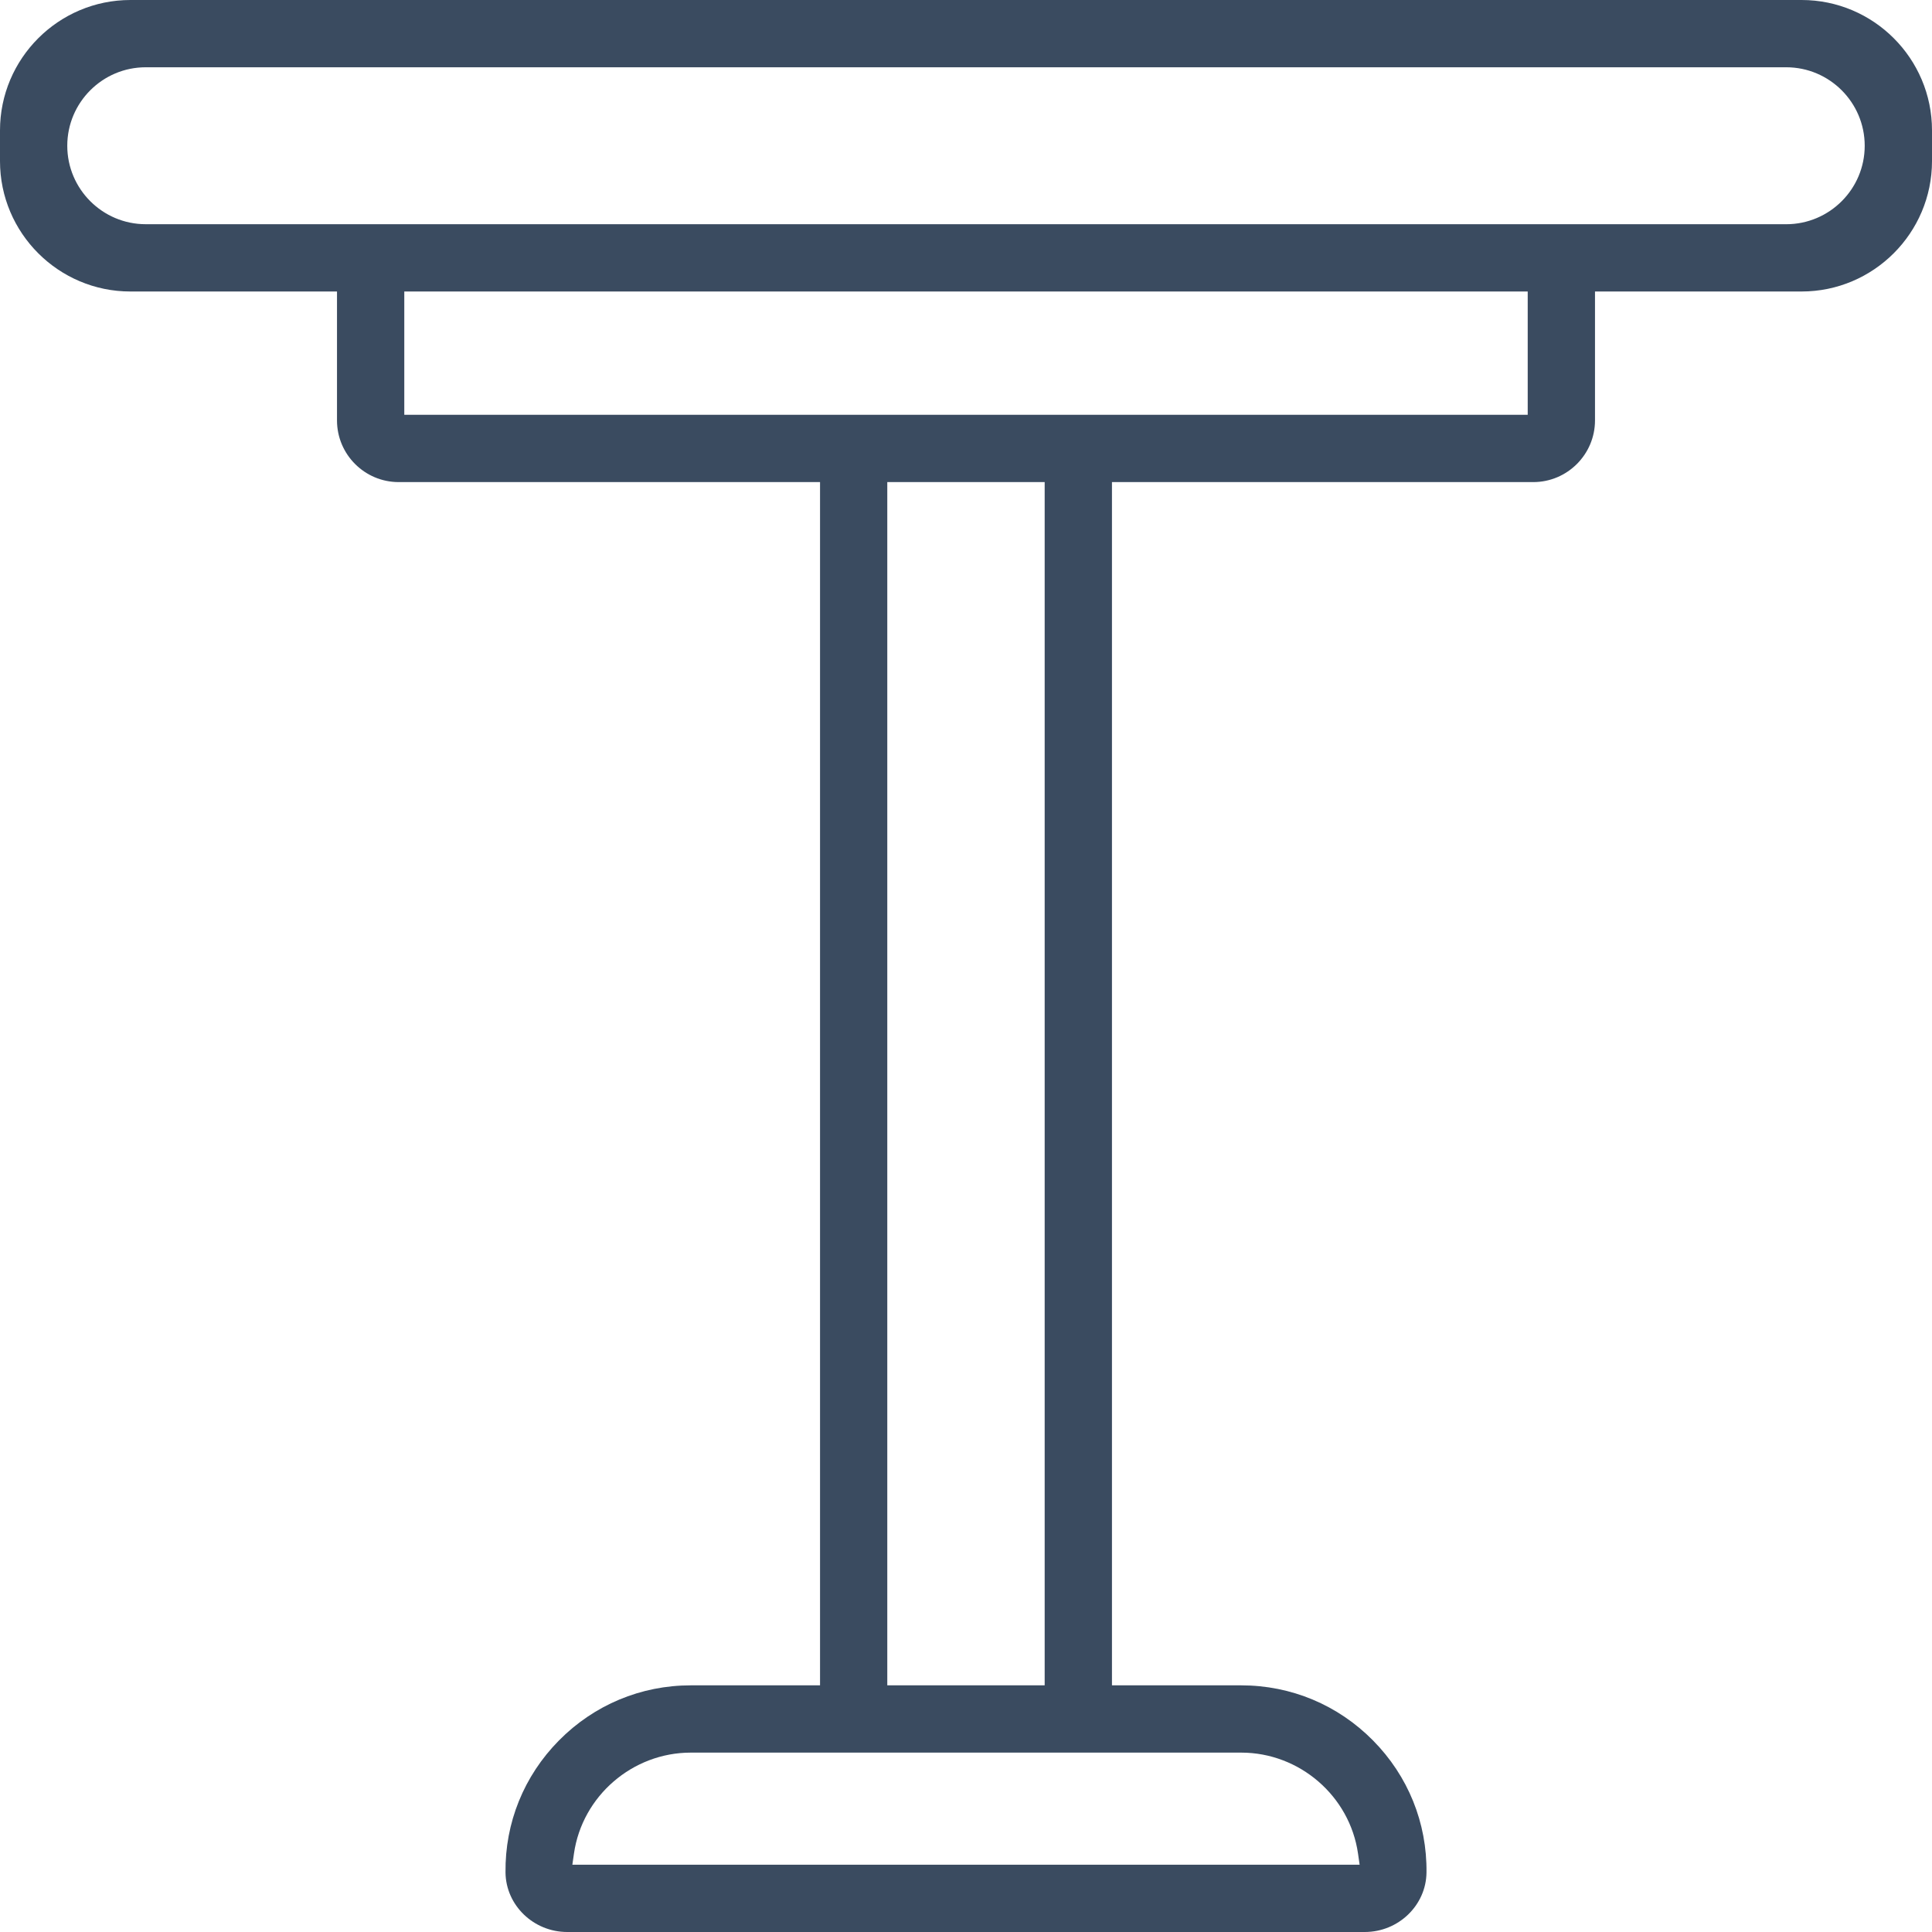 <?xml version="1.0" encoding="UTF-8"?>
<svg width="100px" height="100px" viewBox="0 0 100 100" version="1.1" xmlns="http://www.w3.org/2000/svg">
    <title>icon / furniture / bar-table</title>
    <g id="icon-/-furniture-/-bar-table" stroke="none" stroke-width="1" fill="none" fill-rule="evenodd">
        <path d="M20.926,21.47 L79.074,21.47 L79.074,15.088 L20.926,15.088 L20.926,21.47 Z M45.926,87.233 L54.072,87.233 L54.072,24.953 L45.926,24.953 L45.926,87.233 Z M64.245,90.715 C67.264,90.715 69.864,92.962 70.291,95.941 L70.374,96.518 L29.625,96.518 L29.708,95.941 C30.136,92.962 32.736,90.715 35.755,90.715 L64.245,90.715 Z M7.543,11.605 C5.304,11.605 3.482,9.783 3.482,7.545 C3.482,5.304 5.304,3.482 7.543,3.482 L92.454,3.482 C94.695,3.482 96.517,5.304 96.517,7.545 C96.517,9.784 94.695,11.606 92.454,11.606 L7.543,11.605 Z M82.557,21.759 L82.557,15.088 L93.248,15.088 C96.971,15.088 100,12.059 100,8.337 L100,6.748 C100,3.027 96.973,0 93.251,0 L6.751,0 C3.029,0 0,3.028 0,6.751 L0,8.34 C0,12.06 3.028,15.088 6.748,15.088 L17.443,15.088 L17.443,21.761 C17.443,23.521 18.875,24.953 20.635,24.953 L42.445,24.953 L42.445,87.233 L35.755,87.233 C33.173,87.233 30.75,88.246 28.932,90.086 C27.117,91.922 26.135,94.348 26.165,96.922 C26.185,98.619 27.617,100 29.359,100 L70.641,100 C72.383,100 73.816,98.619 73.835,96.921 C73.865,94.347 72.881,91.921 71.067,90.086 C69.249,88.246 66.826,87.233 64.244,87.233 L57.555,87.233 L57.555,24.953 L79.362,24.953 C81.123,24.953 82.557,23.519 82.557,21.759 L82.557,21.759 Z"
              id="icon_bar-table" fill="#3A4B60"></path>
    </g>
</svg>